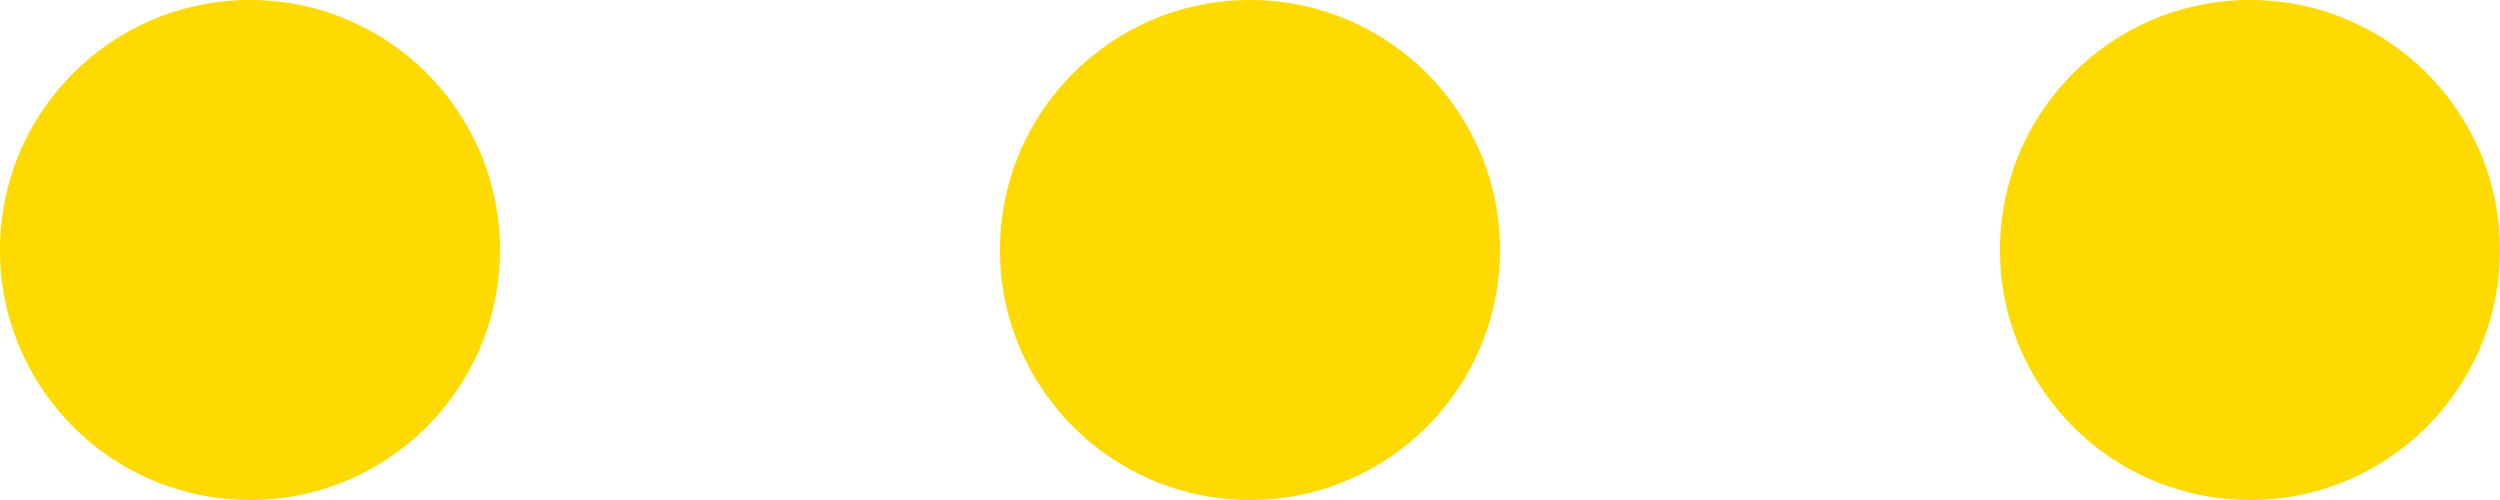 <svg width="20" height="4" viewBox="0 0 20 4" fill="none" xmlns="http://www.w3.org/2000/svg">
  <path class="fill-theme-color" fill-rule="evenodd" clip-rule="evenodd" d="M2 2.38498e-08C3.105 3.70216e-08 4 0.895 4 2C4 3.105 3.105 4 2 4C0.895 4 1.06779e-08 3.105 2.38498e-08 2C3.70216e-08 0.895 0.895 1.06779e-08 2 2.38498e-08ZM10 1.19249e-07C11.105 1.32421e-07 12 0.895 12 2C12 3.105 11.105 4 10 4C8.895 4 8 3.105 8 2C8 0.895 8.895 1.06077e-07 10 1.19249e-07ZM20 2C20 0.895 19.105 2.2782e-07 18 2.14648e-07C16.895 2.01476e-07 16 0.895 16 2C16 3.105 16.895 4 18 4C19.105 4 20 3.105 20 2Z" fill="#FEDA00"/>
</svg>

